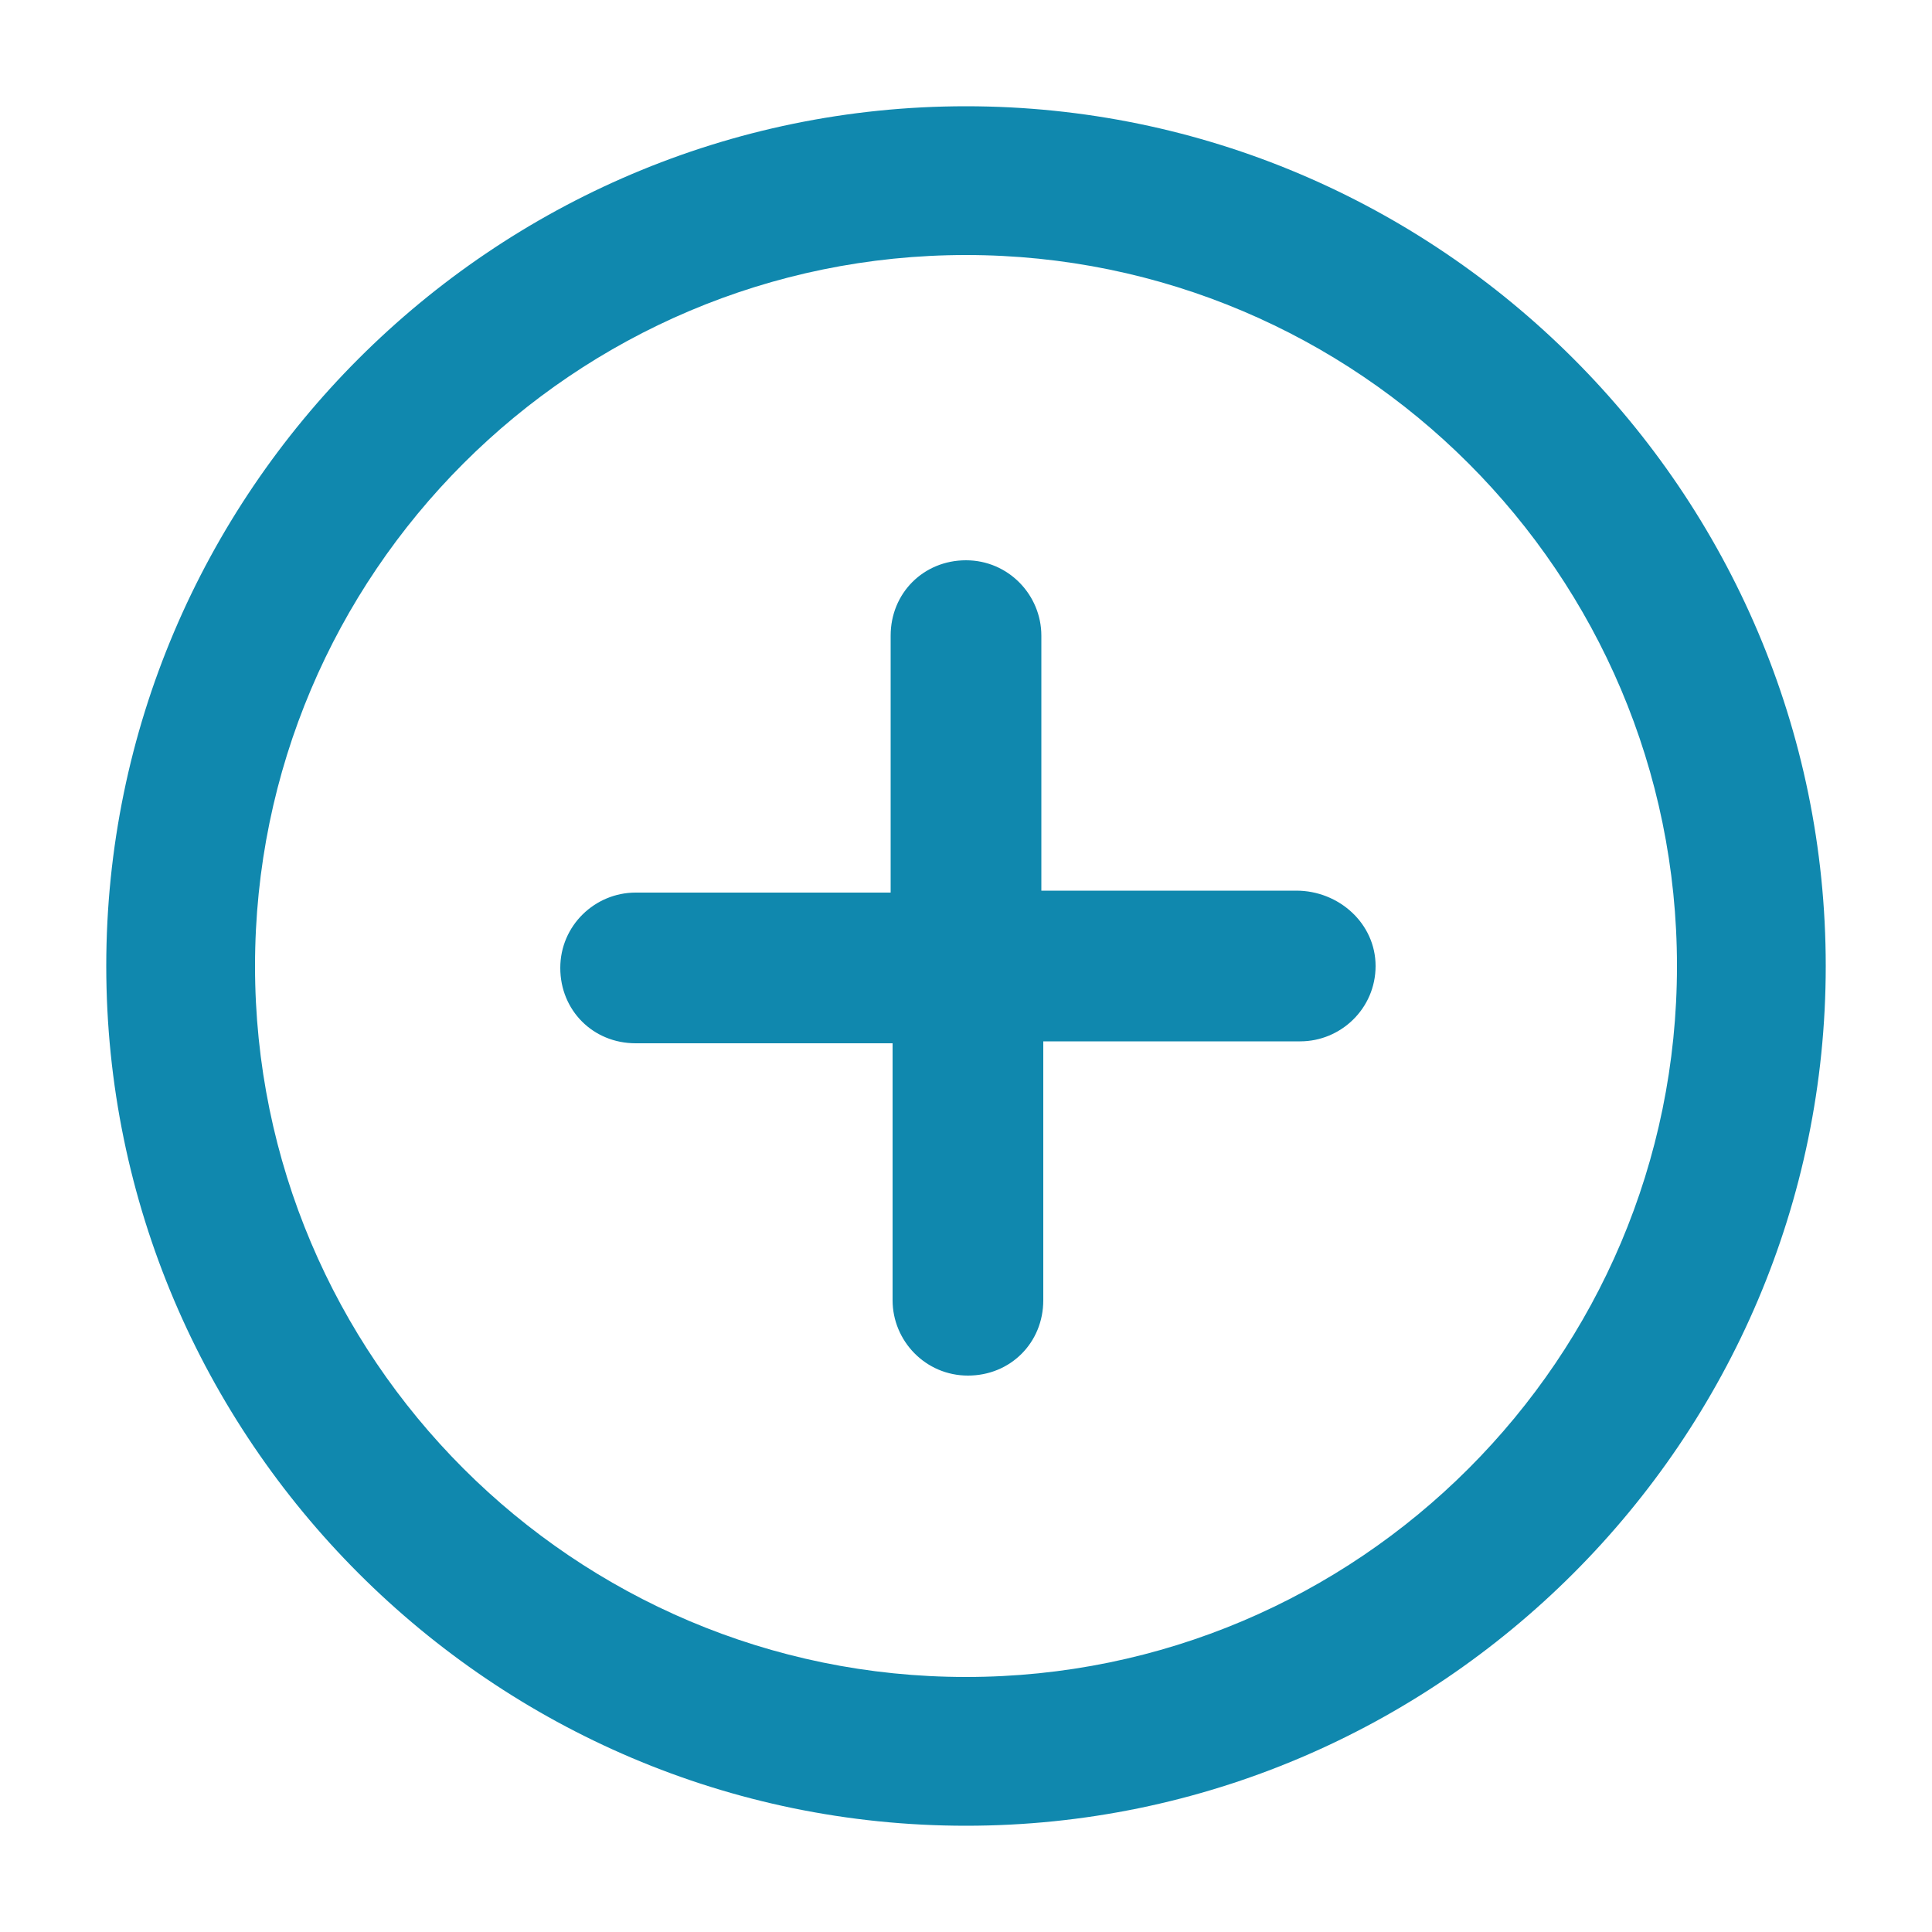<svg xmlns="http://www.w3.org/2000/svg"
    xmlns:xlink="http://www.w3.org/1999/xlink"
    version="1.1"
    x="0px" y="0px"
    viewBox="0 0 100 100"
    style="enable-background:new 0 0 100 100;"
    xml:space="preserve">
    <path fill="#1088AE" d="M50,94.5c-24.5,0-44.5-20-44.5-44.5c0-24.5,20-44.5,44.5-44.5s44.5,20,44.5,44.5C94.5,74.5,74.5,94.5,50,94.5z M50,13.2  c-20.3,0-36.8,16.5-36.8,36.8S29.7,86.8,50,86.8S86.8,70.3,86.8,50S70.3,13.2,50,13.2z"/>
    <path fill="#1088AE" d="M67.1,46.1H53.9V32.9c0-2.1-1.7-3.9-3.9-3.9s-3.9,1.7-3.9,3.9v13.3H32.9c-2.1,0-3.9,1.7-3.9,3.9s1.7,3.9,3.9,3.9h13.3v13.3  c0,2.1,1.7,3.9,3.9,3.9s3.9-1.7,3.9-3.9V53.9h13.3c2.1,0,3.9-1.7,3.9-3.9S69.3,46.1,67.1,46.1z"/>
 </svg>